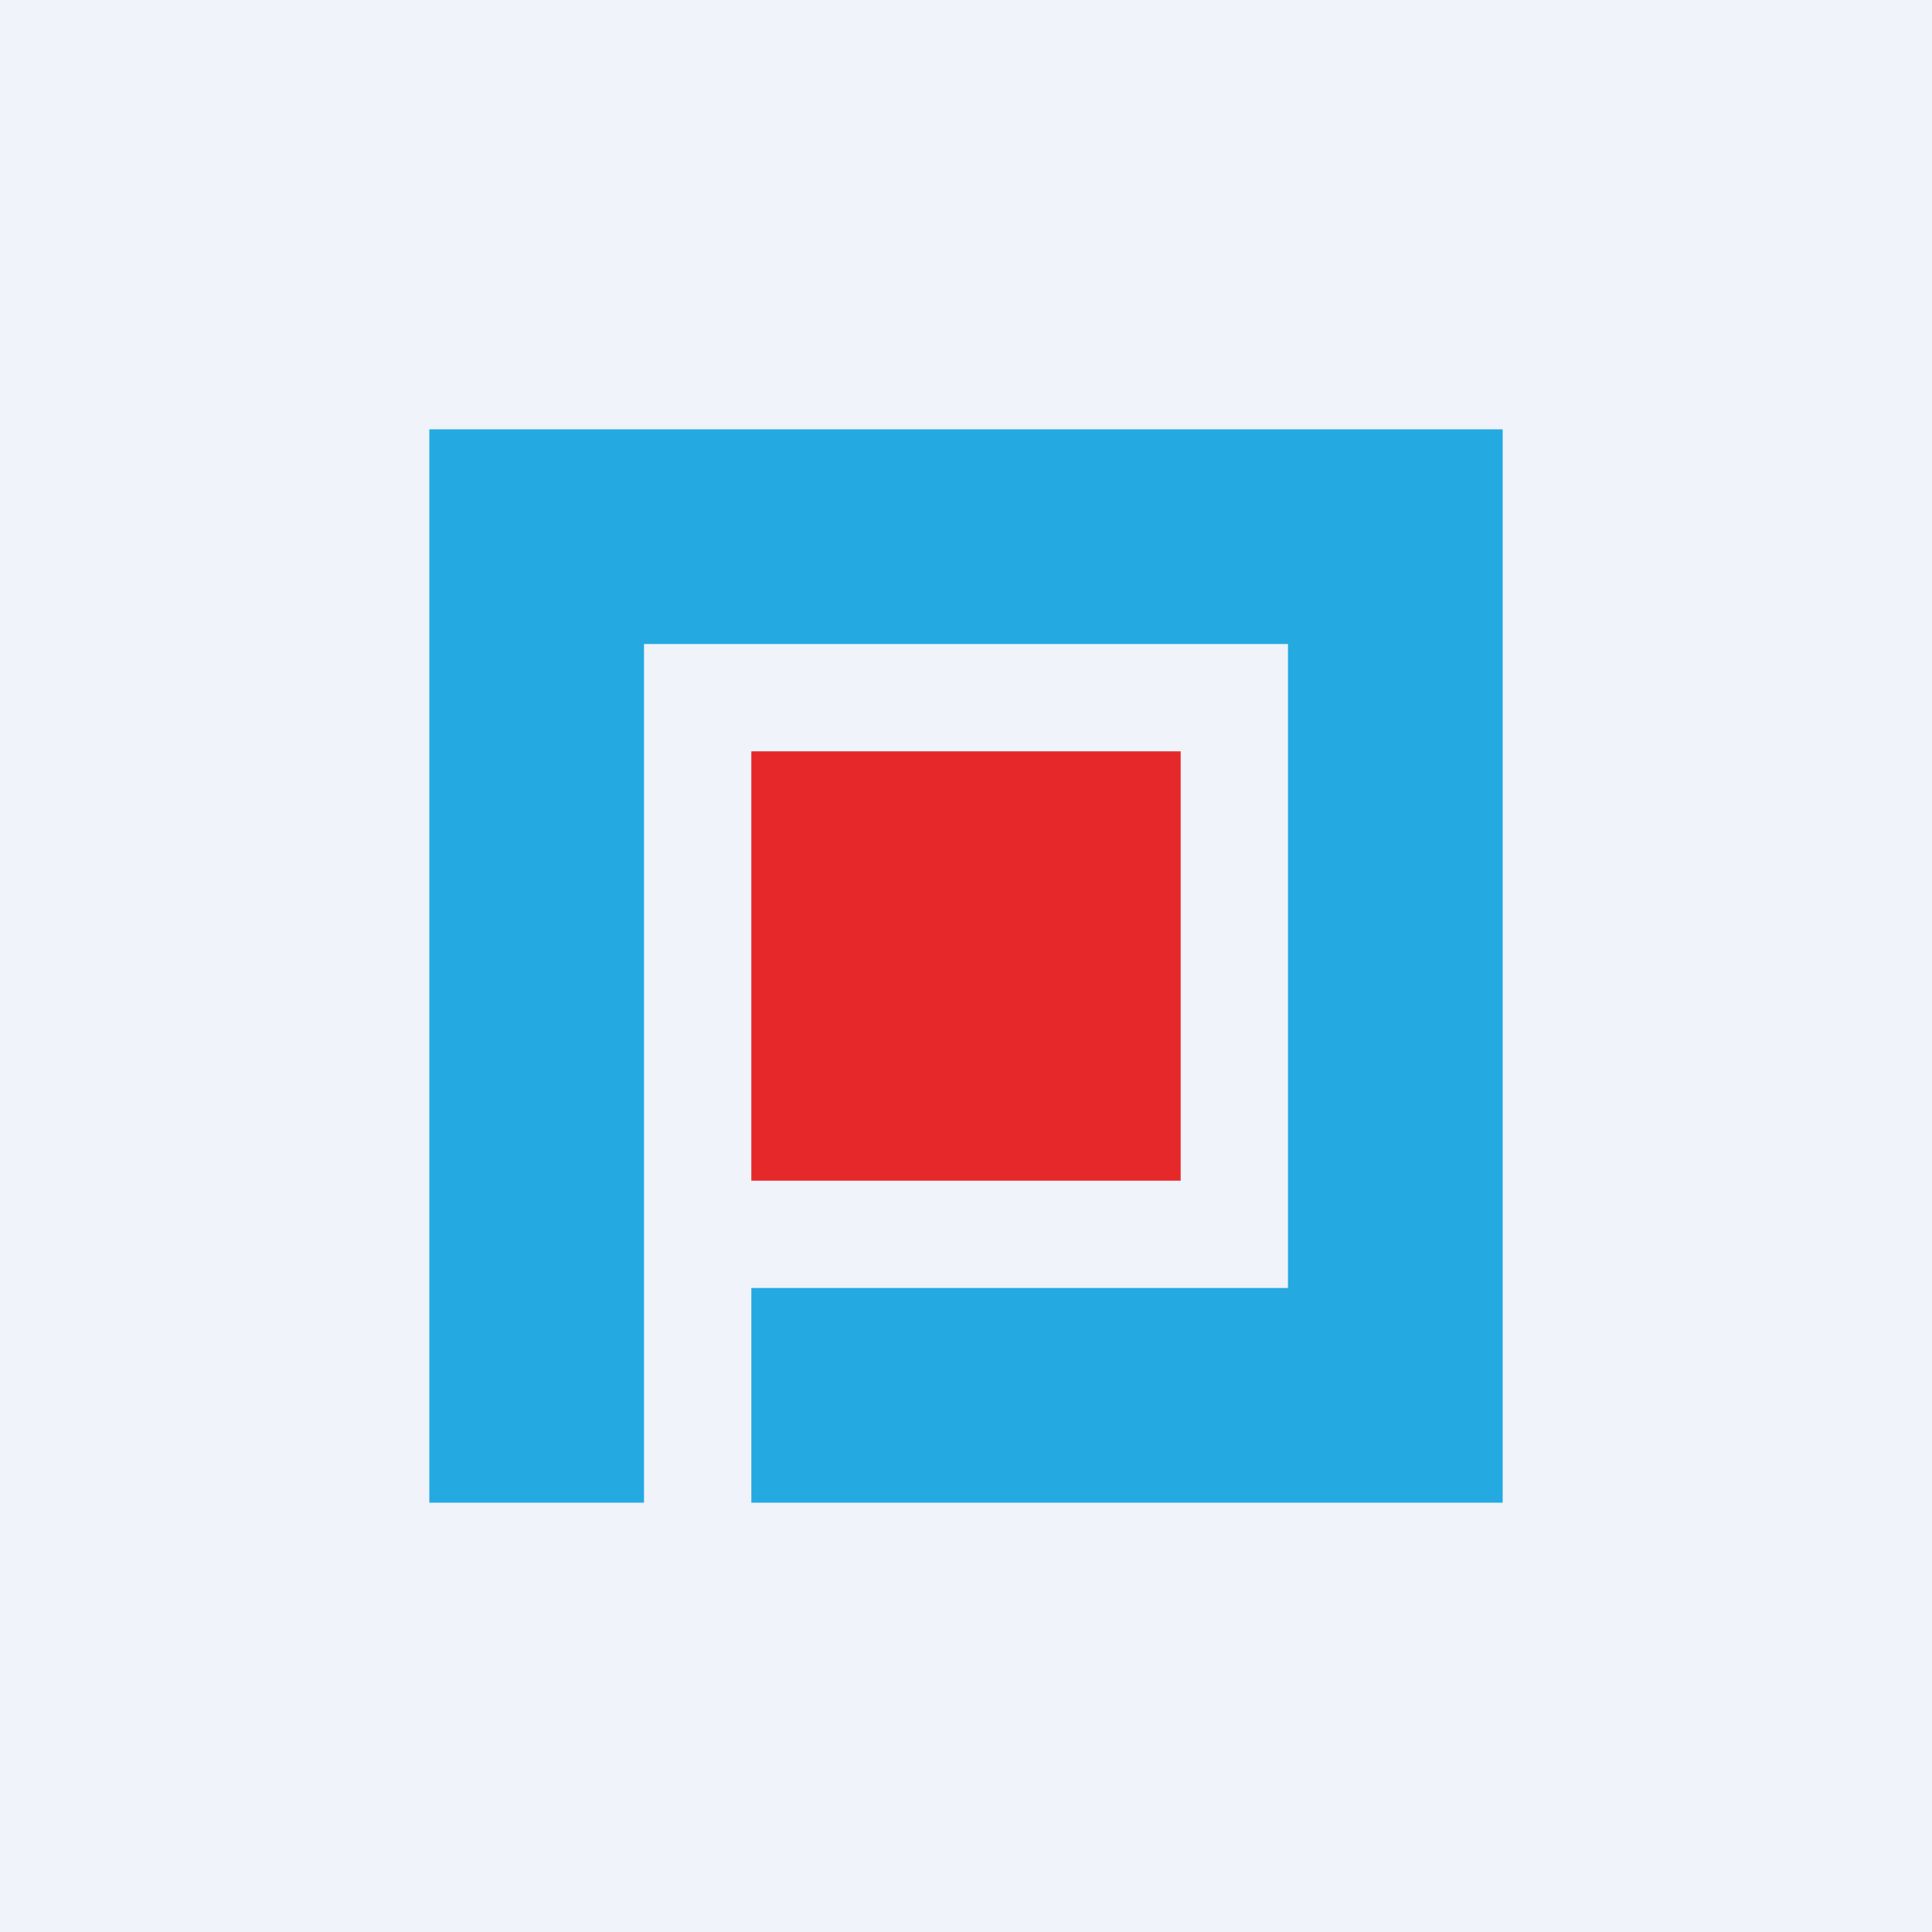 <!-- by TradingView --><svg width="18" height="18" viewBox="0 0 18 18" xmlns="http://www.w3.org/2000/svg"><path fill="#F0F3FA" d="M0 0h18v18H0z"/><path d="M4 4v10h2V6h6v6H7v2h7V4H4Z" fill="#24A9E1"/><path fill="#E6282A" d="M7 7h4v4H7z"/></svg>